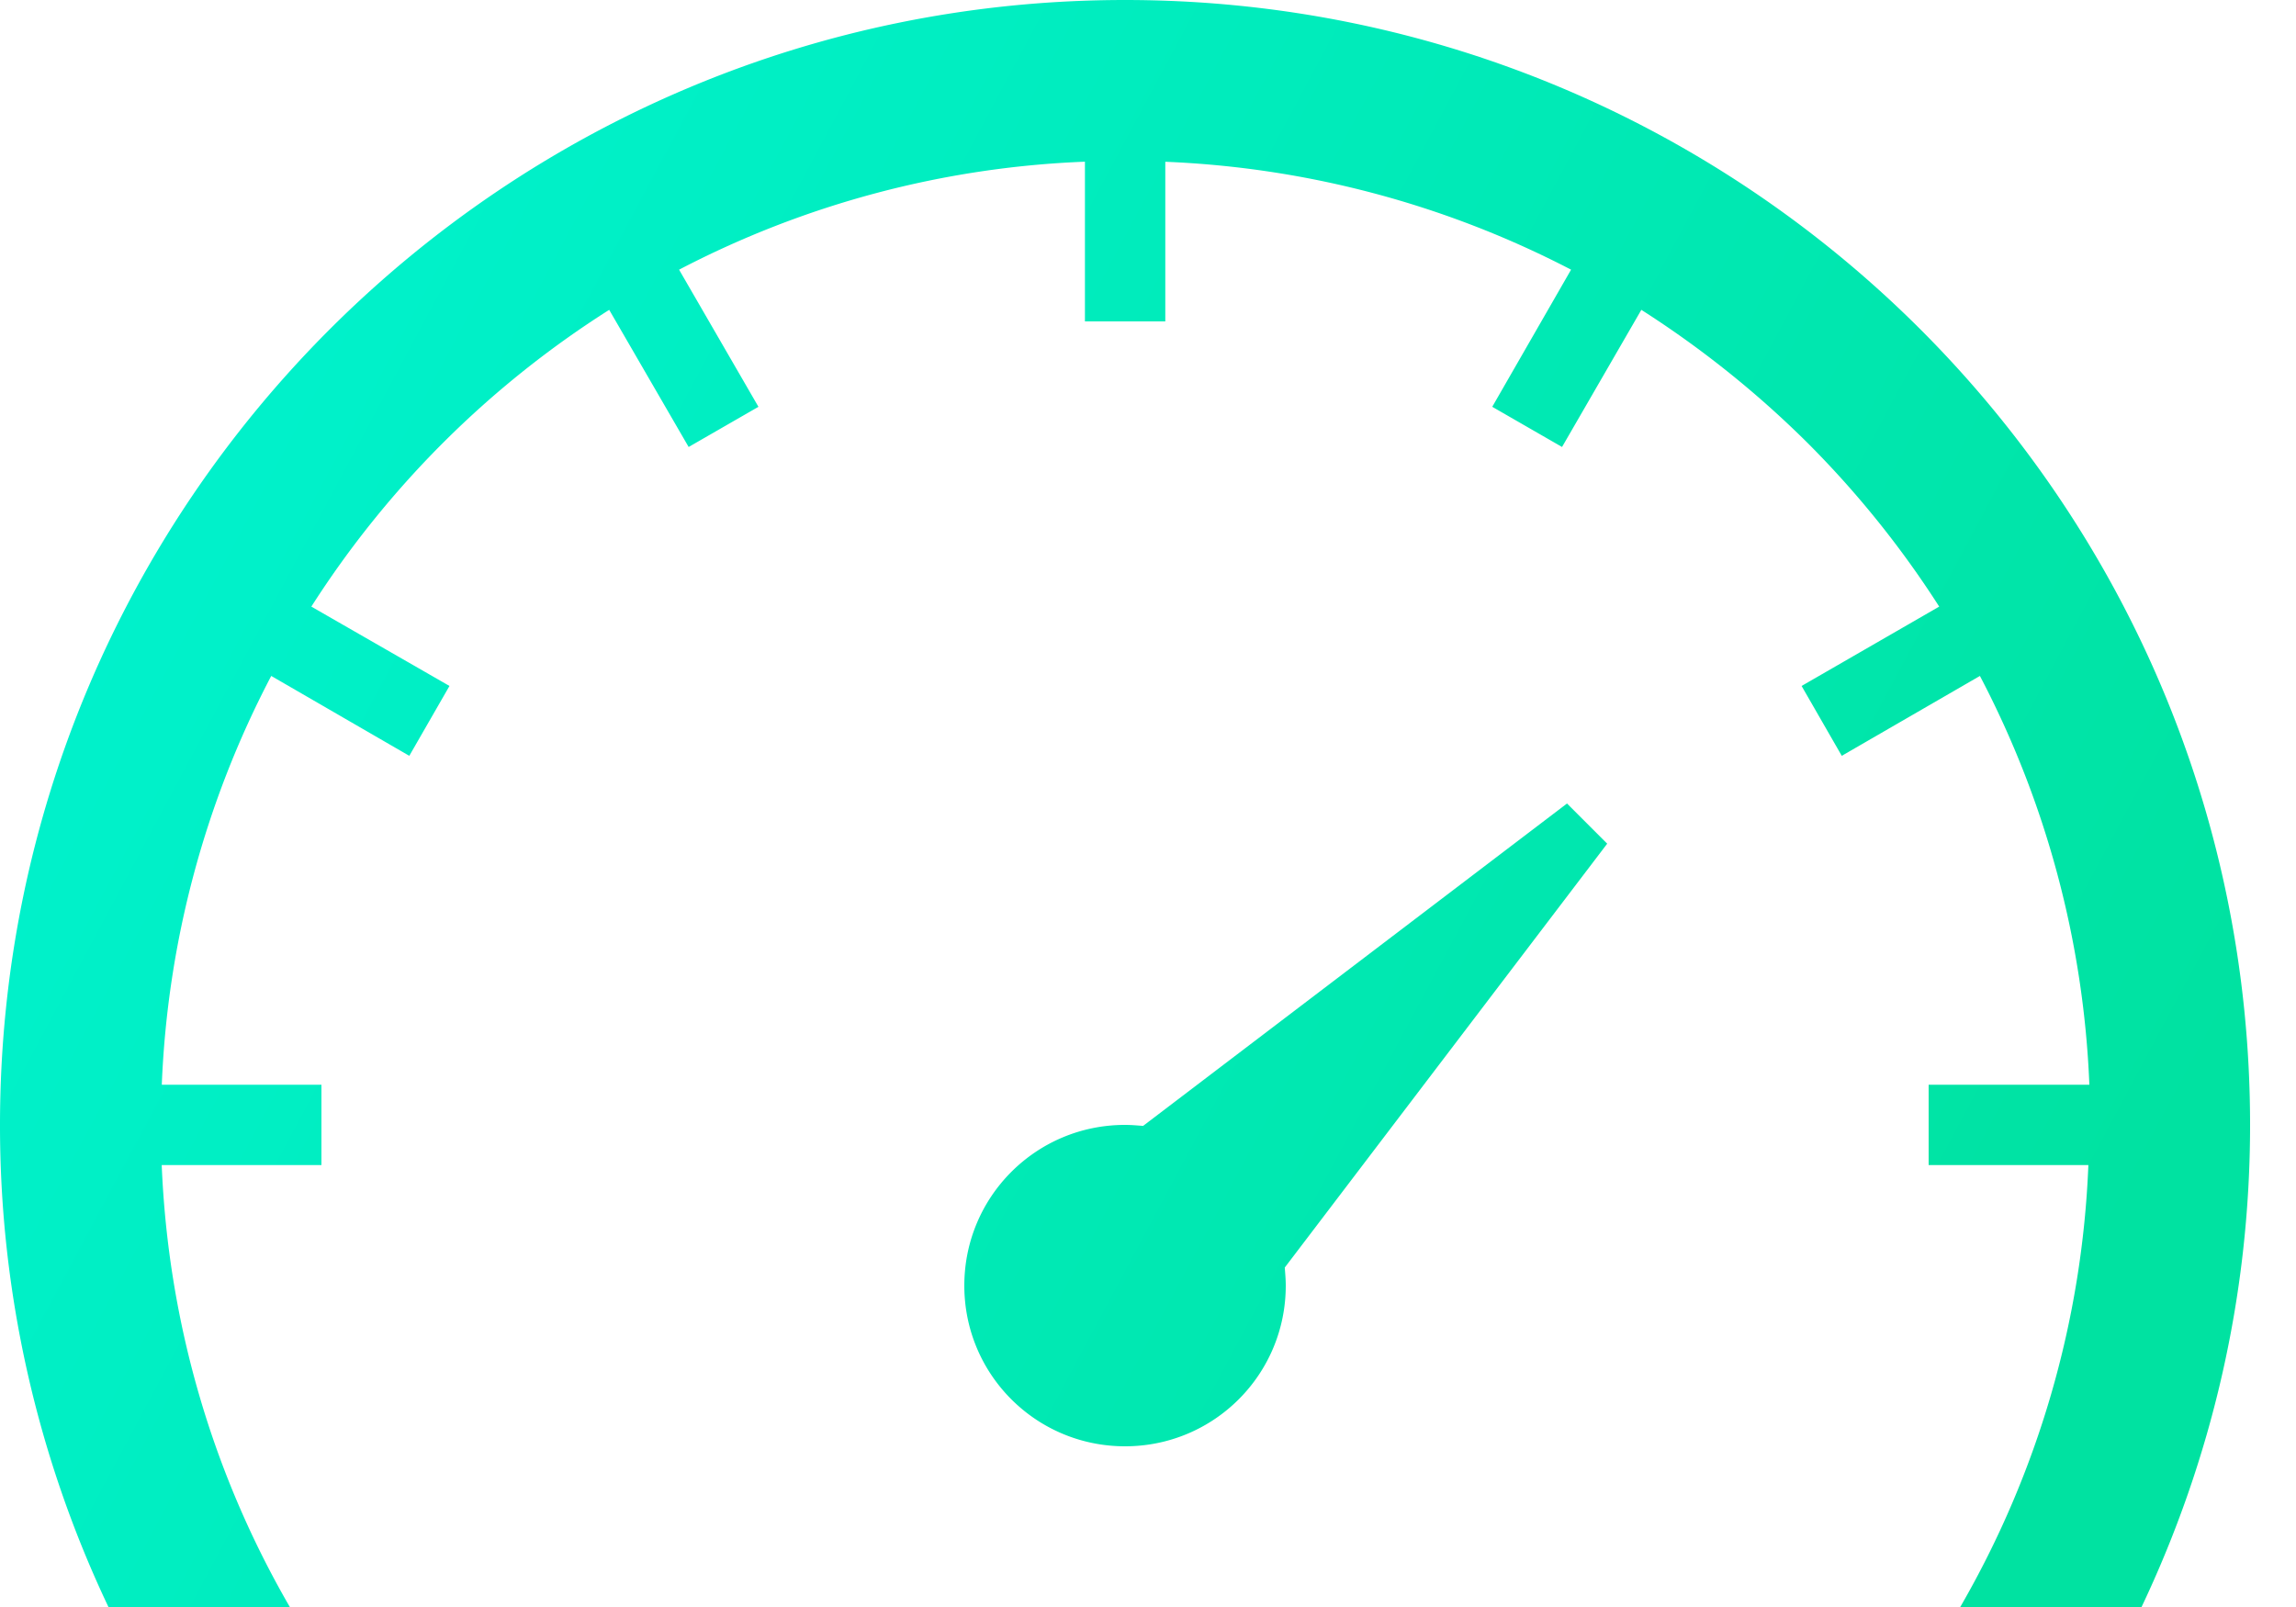 <svg width='30' height='21' xmlns='http://www.w3.org/2000/svg'><defs><linearGradient x1='0%' y1='24.49%' x2='100%' y2='63.523%' id='a'><stop stop-color='#00F3CF' offset='0%'/><stop stop-color='#00E2A1' offset='100%'/></linearGradient></defs><path d='M14.7 0c8.118 0 14.7 6.582 14.7 14.7 0 2.257-.512 4.39-1.418 6.3h-2.369a12.524 12.524 0 0 0 1.674-5.775H25.2v-1.05h2.1a12.577 12.577 0 0 0-1.43-5.342l-1.805 1.044-.525-.913 1.798-1.037a12.734 12.734 0 0 0-1.72-2.139 13.018 13.018 0 0 0-2.172-1.739L20.41 5.841l-.912-.525 1.03-1.792a12.6 12.6 0 0 0-5.302-1.41V4.2h-1.05V2.113a12.504 12.504 0 0 0-5.303 1.411L9.91 5.316l-.912.525L7.96 4.049a12.67 12.67 0 0 0-3.892 3.878l1.805 1.037-.525.913-1.804-1.044a12.577 12.577 0 0 0-1.43 5.342H4.2v1.05H2.113c.085 2.06.663 4.03 1.674 5.775h-2.37A14.657 14.657 0 0 1 0 14.7C0 6.582 6.582 0 14.7 0Zm5.775 10.5.525.525-4.213 5.539c.006.078.013.157.013.236 0 1.162-.938 2.1-2.1 2.1-1.162 0-2.1-.938-2.1-2.1 0-1.162.938-2.1 2.1-2.1.079 0 .157.007.236.013l5.539-4.213Z' fill='url(#a)' fill-rule='evenodd'/></svg>